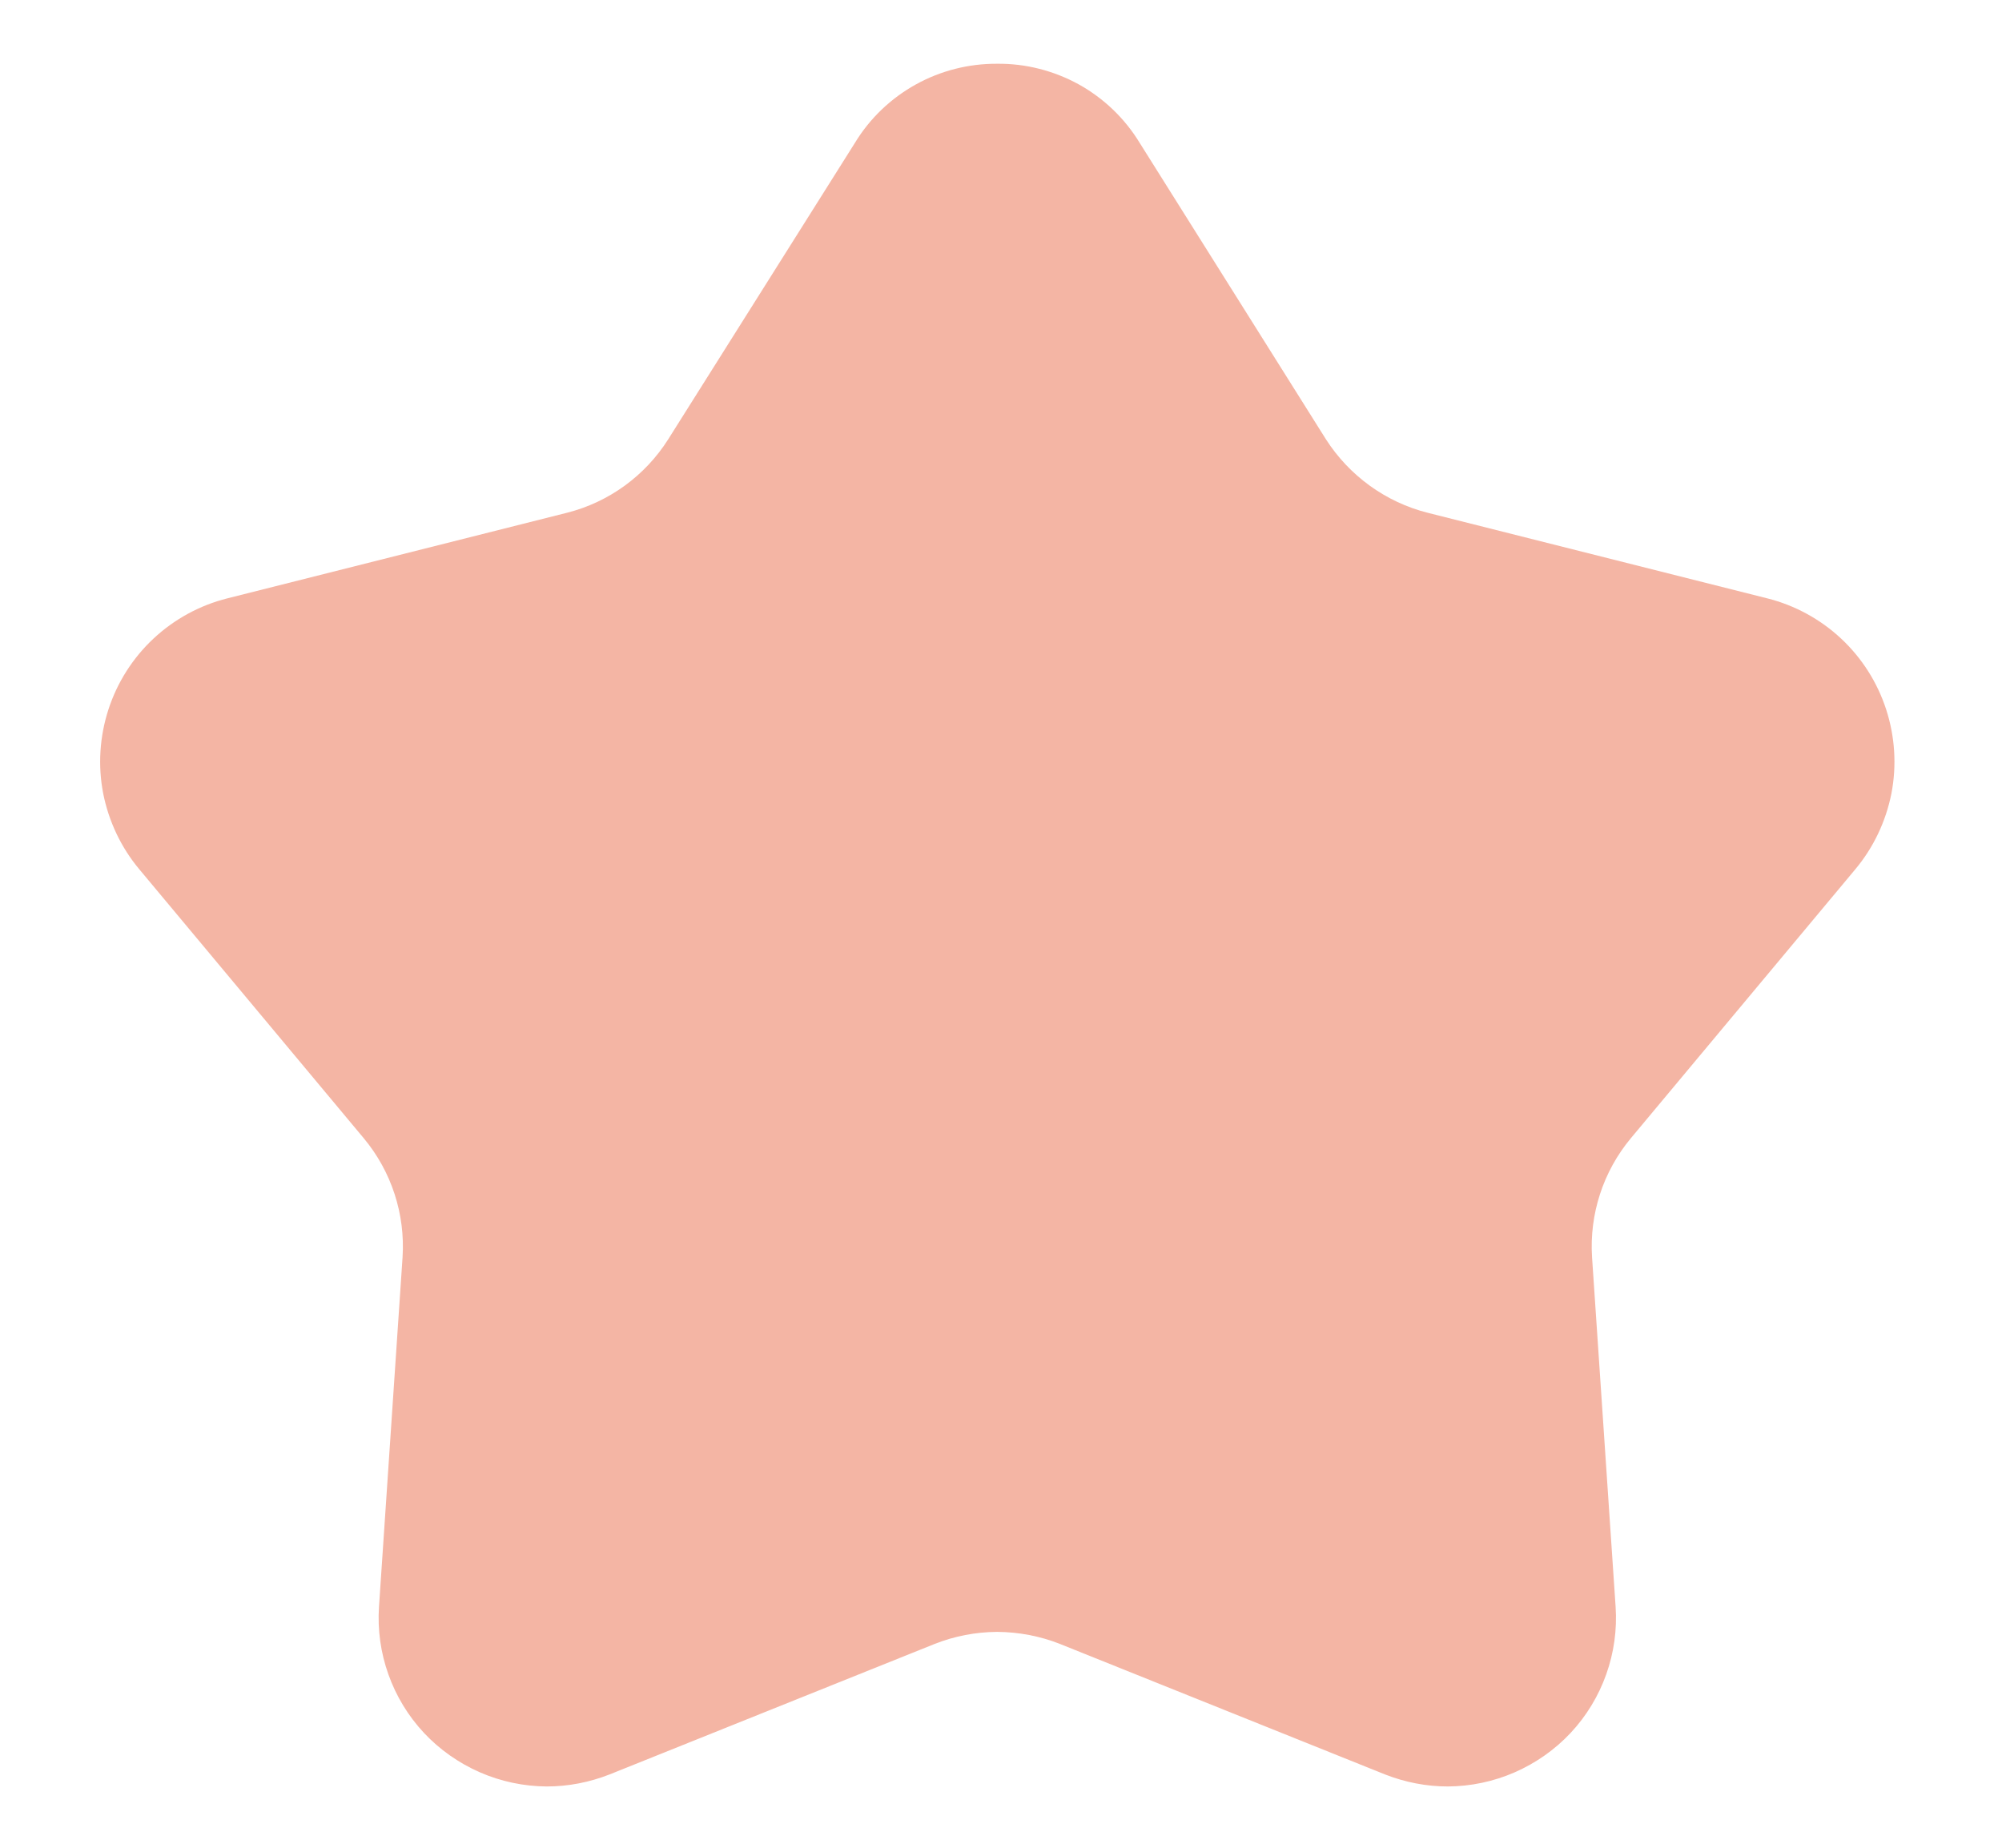 <svg width="13" height="12" viewBox="0 0 13 12" fill="none" xmlns="http://www.w3.org/2000/svg">
<path d="M11.476 3.886L9.27 3.33C8.998 3.261 8.762 3.09 8.61 2.853L7.4 0.927C7.303 0.768 7.167 0.638 7.005 0.548C6.843 0.459 6.66 0.412 6.475 0.414C6.29 0.413 6.108 0.459 5.946 0.549C5.784 0.639 5.648 0.769 5.552 0.927L4.339 2.853C4.189 3.09 3.954 3.261 3.682 3.33L1.476 3.886C1.297 3.931 1.132 4.021 0.997 4.147C0.862 4.273 0.761 4.432 0.704 4.608C0.647 4.784 0.635 4.971 0.67 5.153C0.706 5.334 0.786 5.504 0.905 5.646L2.362 7.392C2.542 7.608 2.632 7.885 2.614 8.165L2.461 10.435C2.451 10.584 2.472 10.734 2.522 10.874C2.572 11.015 2.651 11.145 2.753 11.254C2.855 11.363 2.979 11.45 3.116 11.51C3.253 11.57 3.401 11.601 3.55 11.602C3.69 11.602 3.828 11.575 3.958 11.524L6.07 10.676C6.199 10.625 6.336 10.599 6.475 10.598C6.614 10.599 6.753 10.625 6.882 10.676L8.994 11.524C9.124 11.575 9.262 11.602 9.402 11.602C9.551 11.601 9.699 11.57 9.836 11.51C9.973 11.45 10.097 11.363 10.199 11.254C10.301 11.145 10.38 11.015 10.43 10.874C10.48 10.734 10.501 10.584 10.491 10.435L10.338 8.165C10.32 7.885 10.41 7.608 10.59 7.392L12.047 5.646C12.166 5.504 12.246 5.334 12.282 5.153C12.317 4.971 12.305 4.784 12.248 4.608C12.191 4.432 12.09 4.273 11.955 4.147C11.82 4.021 11.655 3.931 11.476 3.886Z" fill="#F4B5A4"/>
</svg>
